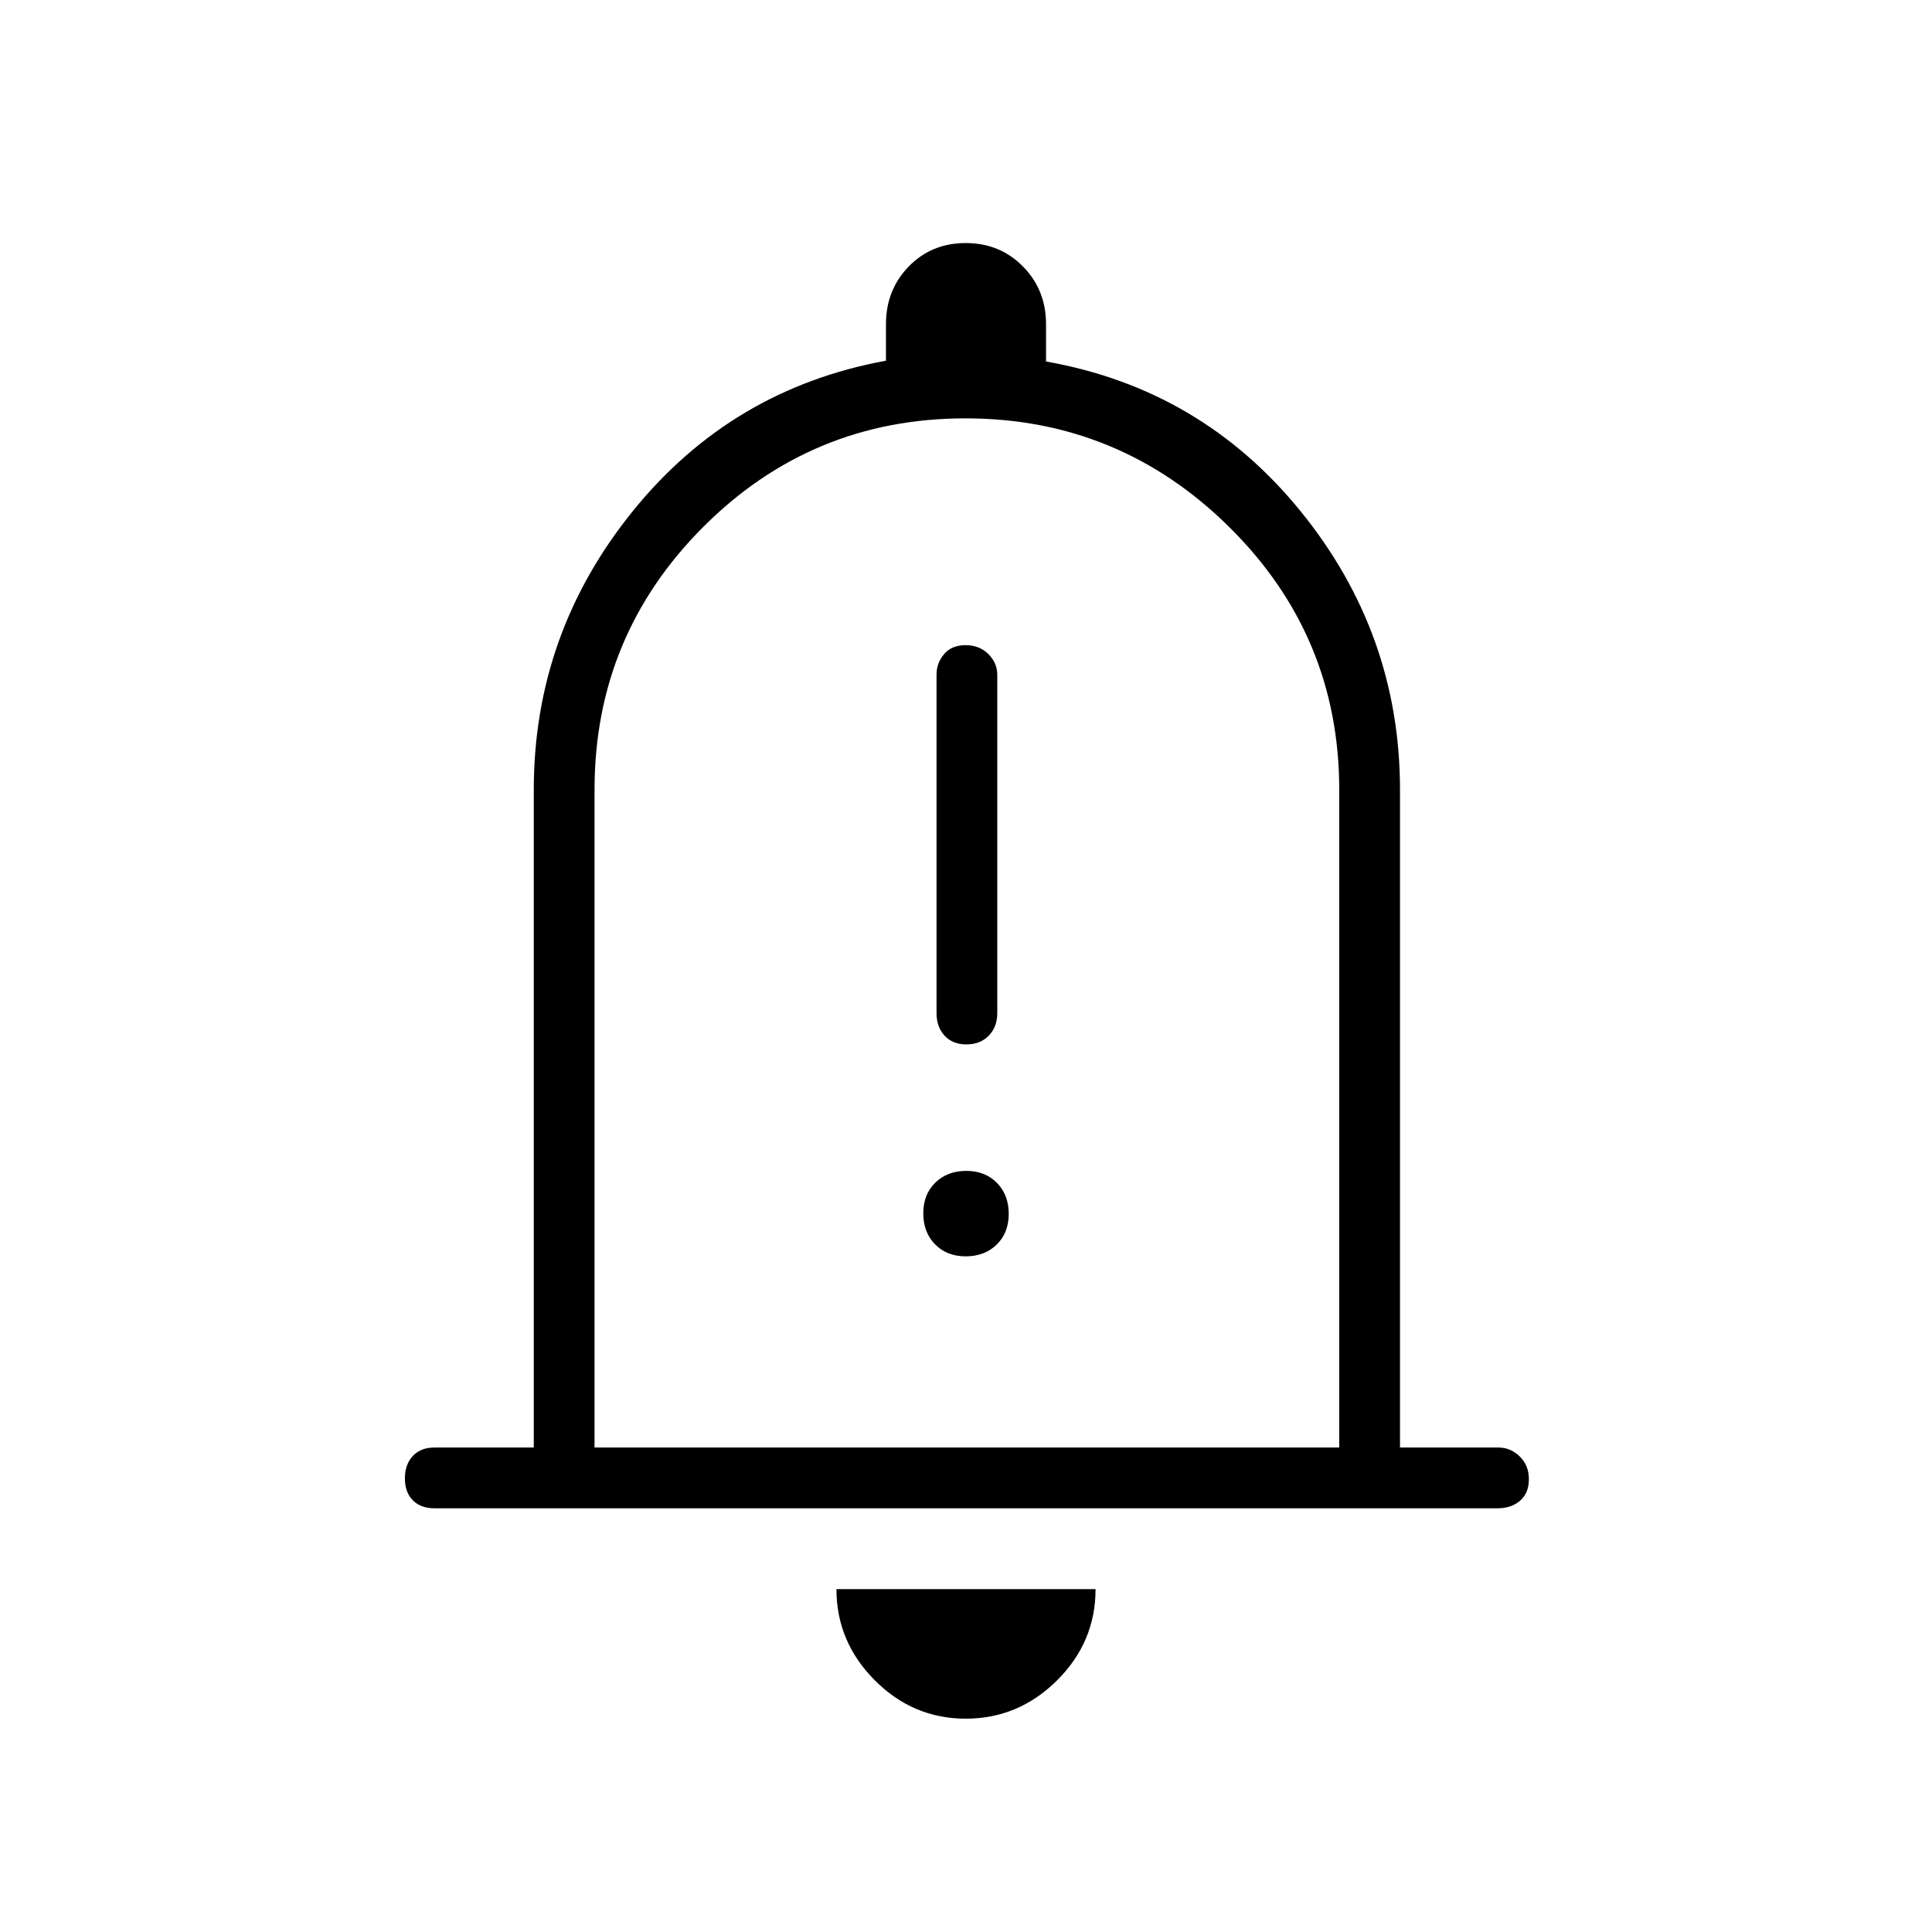 <svg xmlns="http://www.w3.org/2000/svg" height="48" viewBox="0 -960 960 960" width="48"><path d="M215.85-210.54q-6.81 0-10.73-3.98-3.93-3.99-3.93-10.89t3.93-11.11q3.92-4.21 10.73-4.21h49.38v-326.81q0-77.59 49.12-138.39 49.12-60.8 125.88-74.84v-18.15q0-17.06 11.33-28.68 11.33-11.63 28.29-11.63t28.44 11.63q11.48 11.62 11.48 28.68v18.54q77.15 13.65 126.52 74.45 49.36 60.8 49.36 138.39v326.81h48.95q5.97 0 10.53 4.43 4.56 4.42 4.56 11.32t-4.36 10.67q-4.37 3.77-11.18 3.77h-528.3ZM480-496.62ZM479.86-106q-26.21 0-45.23-19.12-19.01-19.11-19.01-45.26h128.76q0 26.34-19.15 45.36Q506.07-106 479.86-106ZM295.42-240.73h370.04v-326.81q0-76.52-54.63-130.55-54.64-54.03-131.09-54.03t-130.38 54.03q-53.94 54.03-53.94 130.55v326.81Zm184.8-200.31q6.9 0 11.11-4.36 4.21-4.37 4.21-11.18v-168.19q0-5.79-4.43-10.22-4.43-4.43-11.33-4.43t-10.66 4.43q-3.77 4.43-3.77 10.22v168.19q0 6.81 3.98 11.18 3.99 4.36 10.89 4.36Zm-.36 105.31q9.41 0 15.39-5.84 5.98-5.85 5.98-15.25 0-9.41-5.84-15.39-5.85-5.98-15.25-5.98-9.41 0-15.39 5.84t-5.98 15.25q0 9.41 5.84 15.39 5.85 5.98 15.25 5.98Z"/></svg>